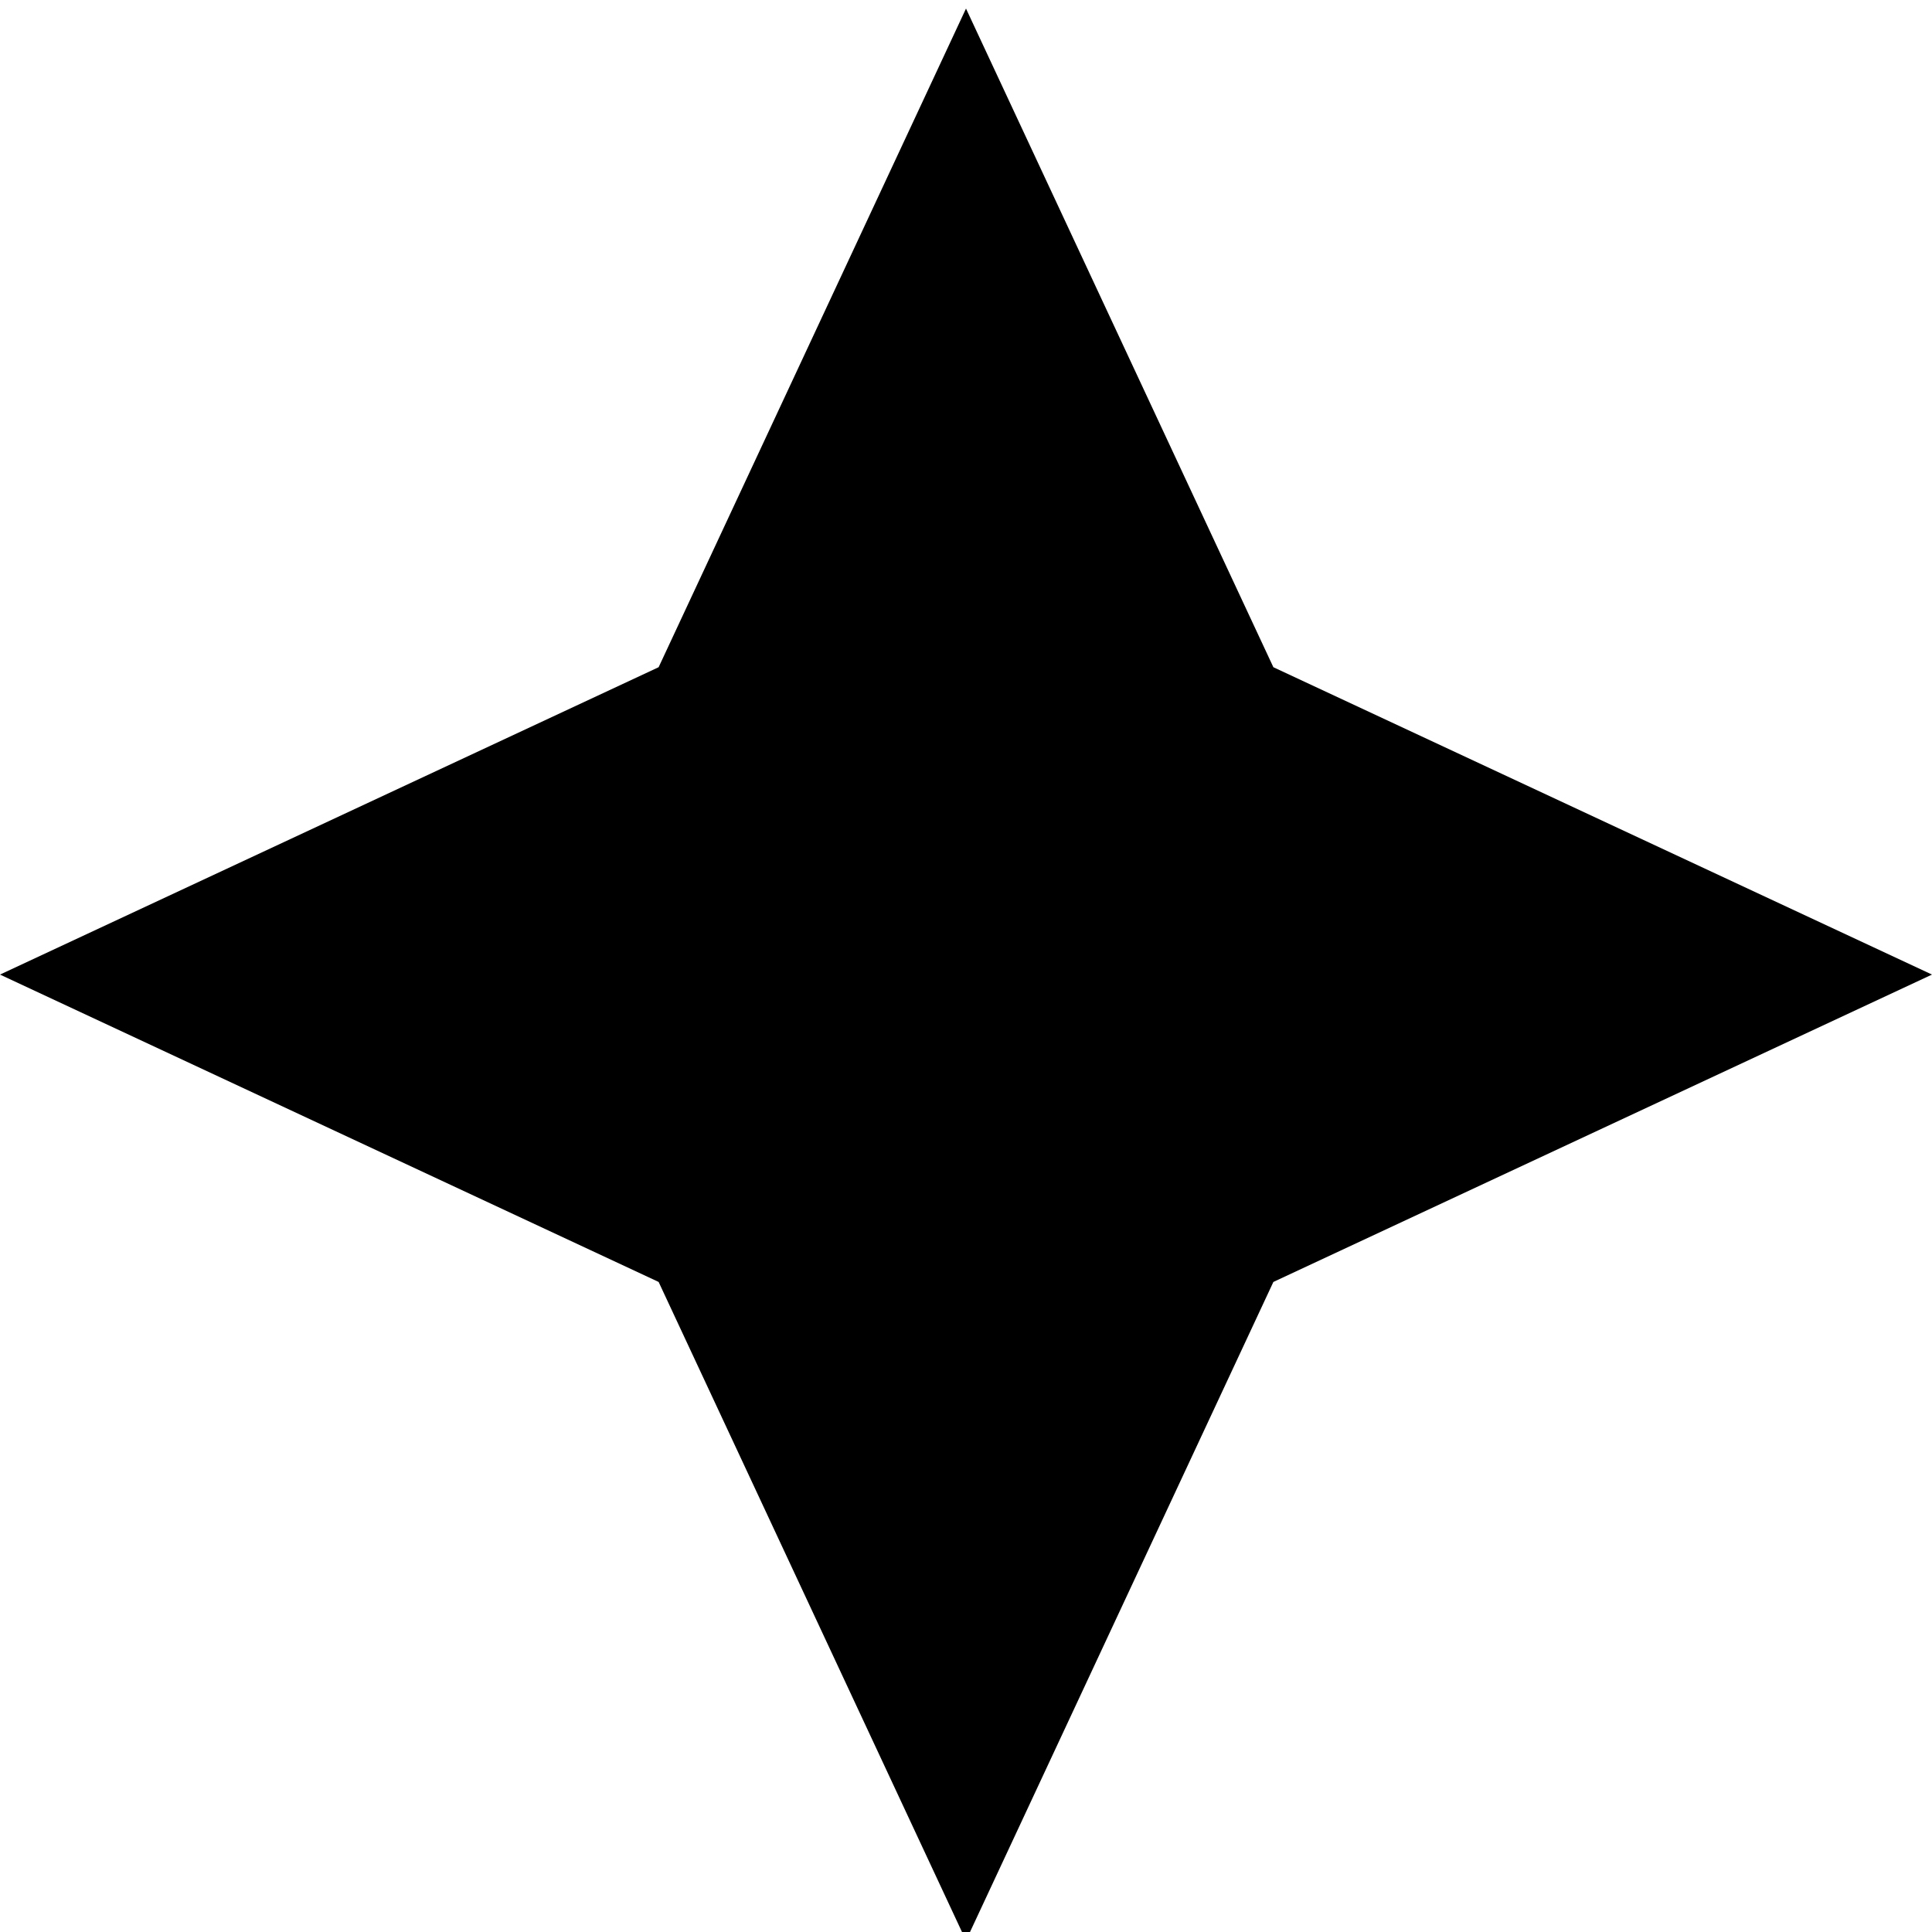 <svg xmlns="http://www.w3.org/2000/svg" xmlns:xlink="http://www.w3.org/1999/xlink" width="500" zoomAndPan="magnify" viewBox="0 0 375 375" height="500" preserveAspectRatio="xMidYMid meet" version="1.2"><defs><clipPath id="36178c5207"><path d="M 0 1.664 L 375 1.664 L 375 375 L 0 375 Z M 0 1.664 "/></clipPath><clipPath id="5912d69450"><path d="M 187.5 1.664 L 247.16 129.504 L 375 189.164 L 247.16 248.828 L 187.5 376.664 L 127.84 248.828 L 0 189.164 L 127.84 129.504 Z M 187.5 1.664 "/></clipPath></defs><g id="32e56b2ba1"><rect x="0" width="375" y="0" height="375" style="fill:#ffffff;fill-opacity:1;stroke:none;"/><rect x="0" width="375" y="0" height="375" style="fill:#ffffff;fill-opacity:1;stroke:none;"/><g clip-rule="nonzero" clip-path="url(#36178c5207)"><g clip-rule="nonzero" clip-path="url(#5912d69450)"><path style=" stroke:none;fill-rule:nonzero;fill:#000000;fill-opacity:1;" d="M 0 1.664 L 375 1.664 L 375 376.664 L 0 376.664 Z M 0 1.664 "/></g></g></g></svg>